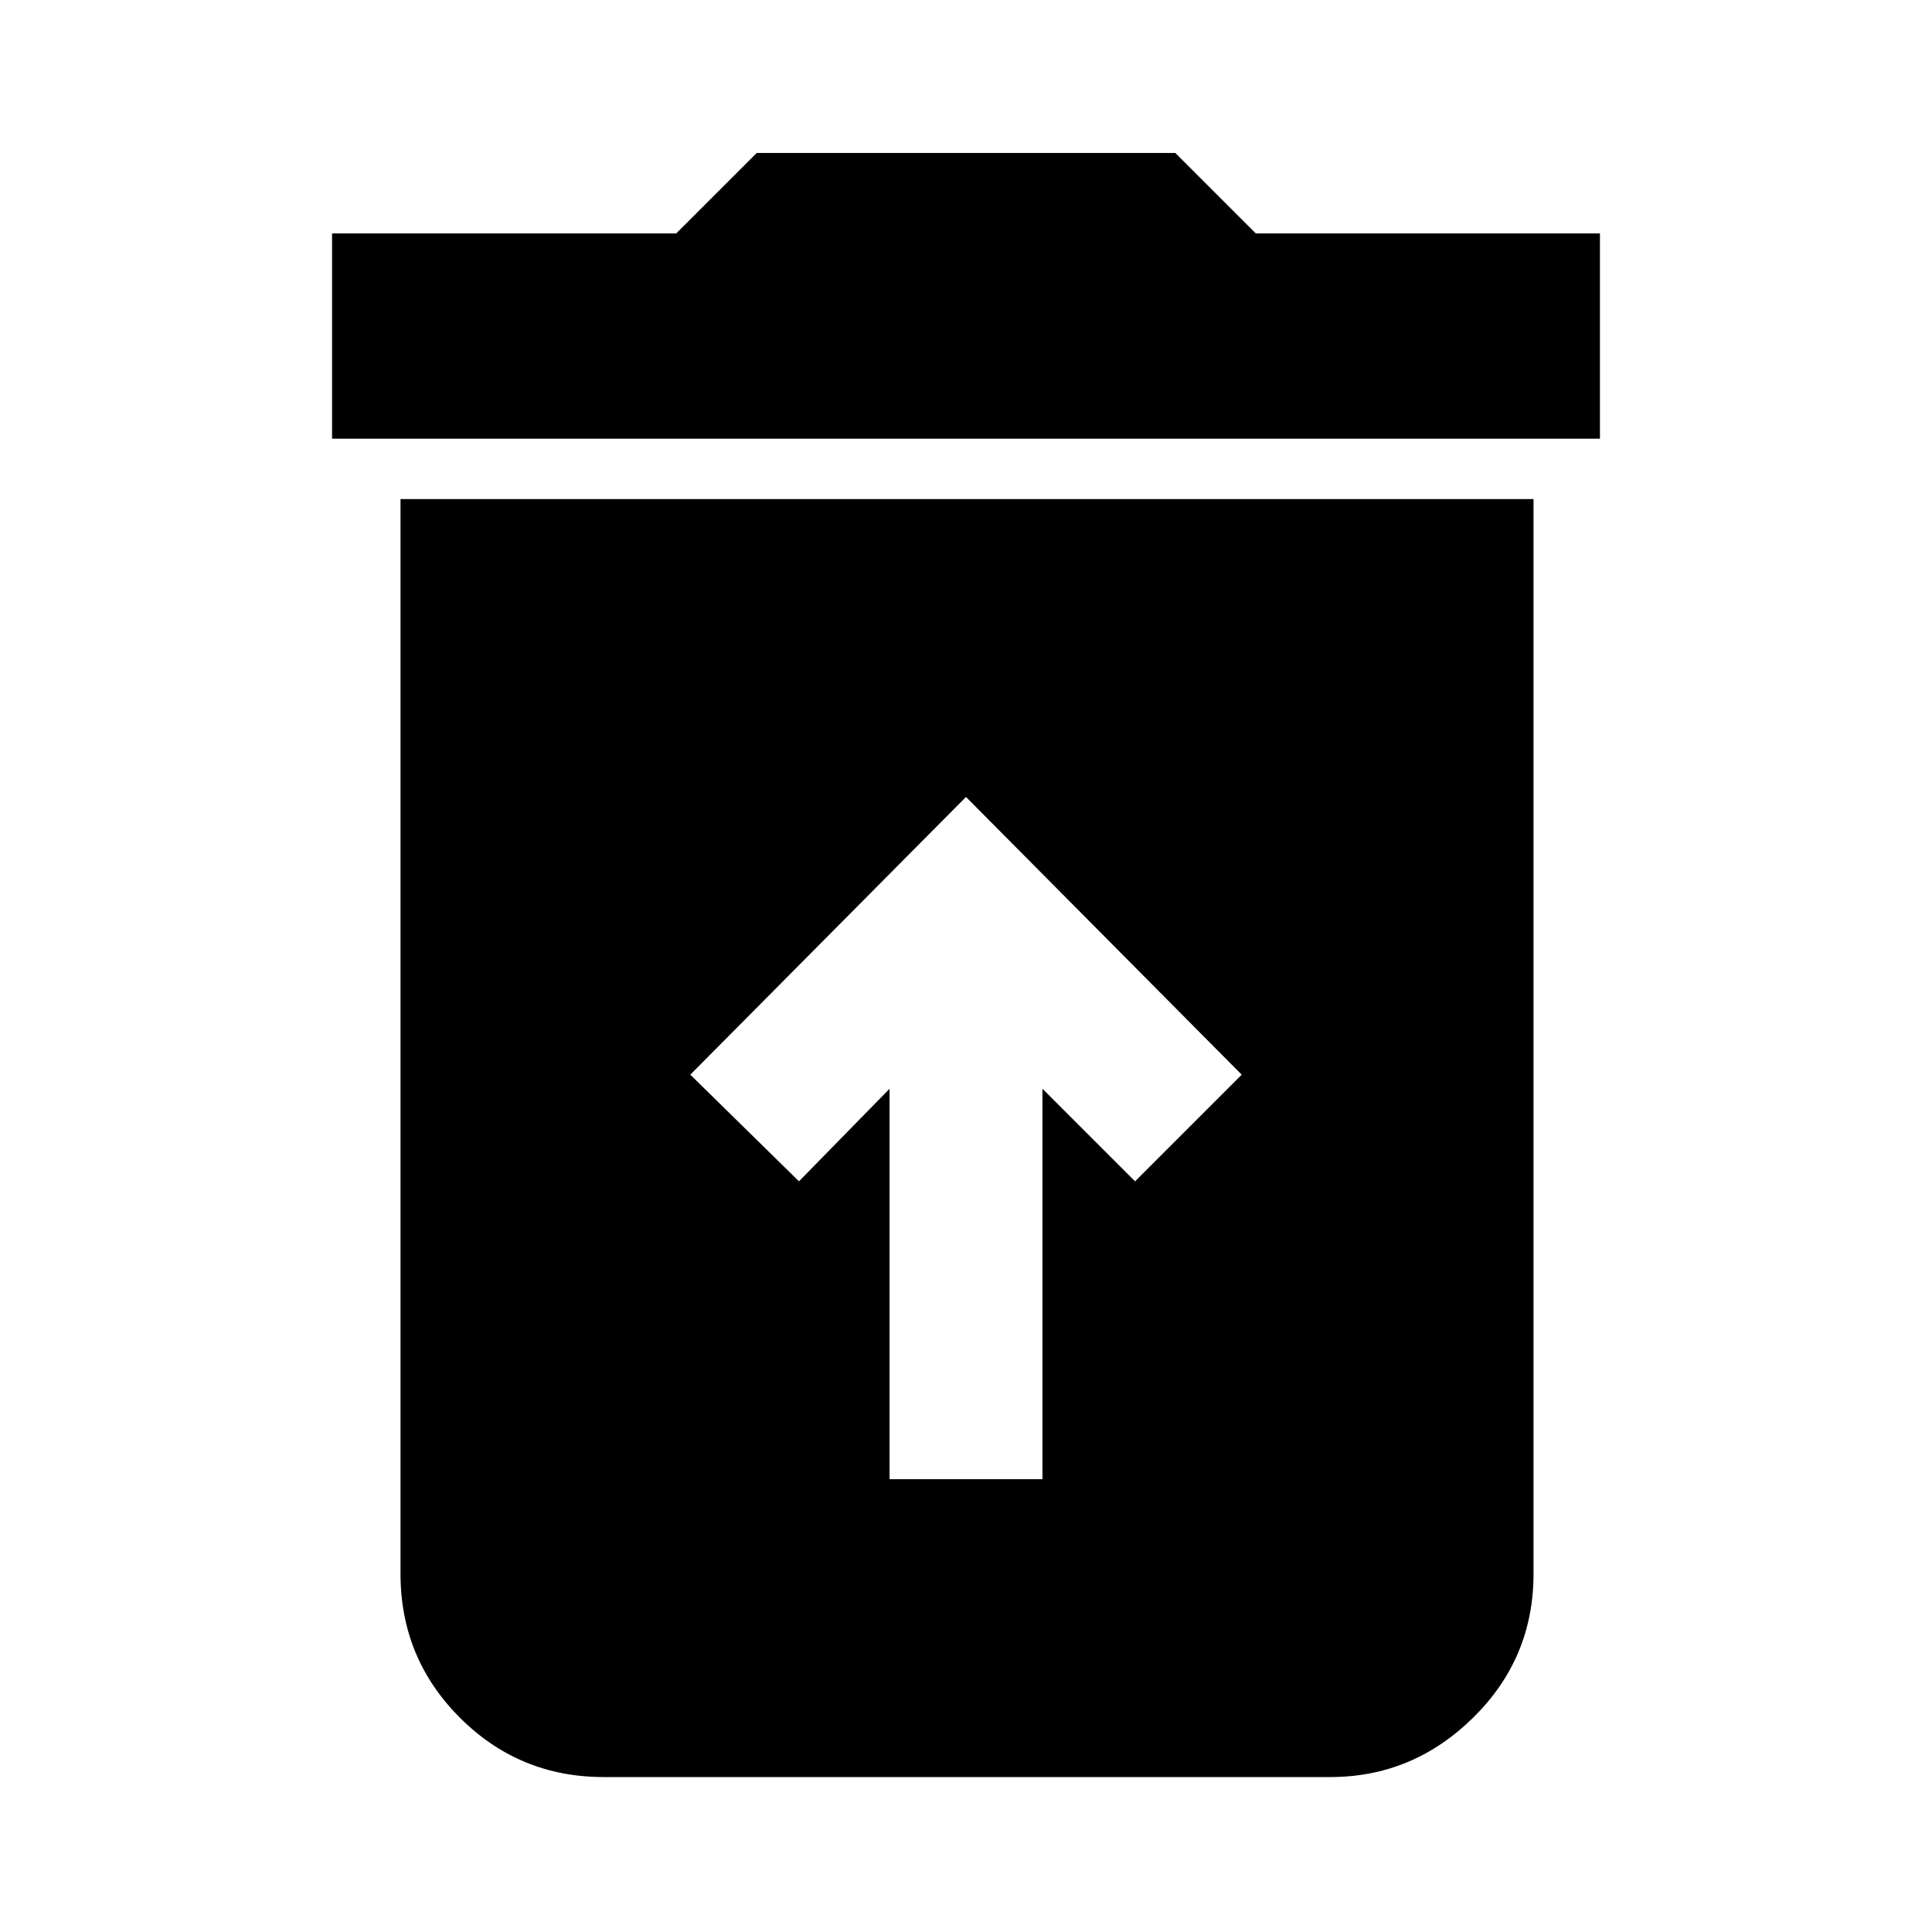 <svg xmlns="http://www.w3.org/2000/svg" height="40" width="40"><path d="M18.417 30.625H21.583V22.542L23.5 24.458L25.708 22.25L20 16.5L14.292 22.25L16.542 24.458L18.417 22.542ZM6.875 9.083V4.833H14L15.667 3.167H24.333L26 4.833H33.125V9.083ZM12.5 36.792Q10.75 36.792 9.521 35.562Q8.292 34.333 8.292 32.583V10.333H31.75V32.583Q31.75 34.333 30.5 35.562Q29.25 36.792 27.542 36.792Z"/></svg>